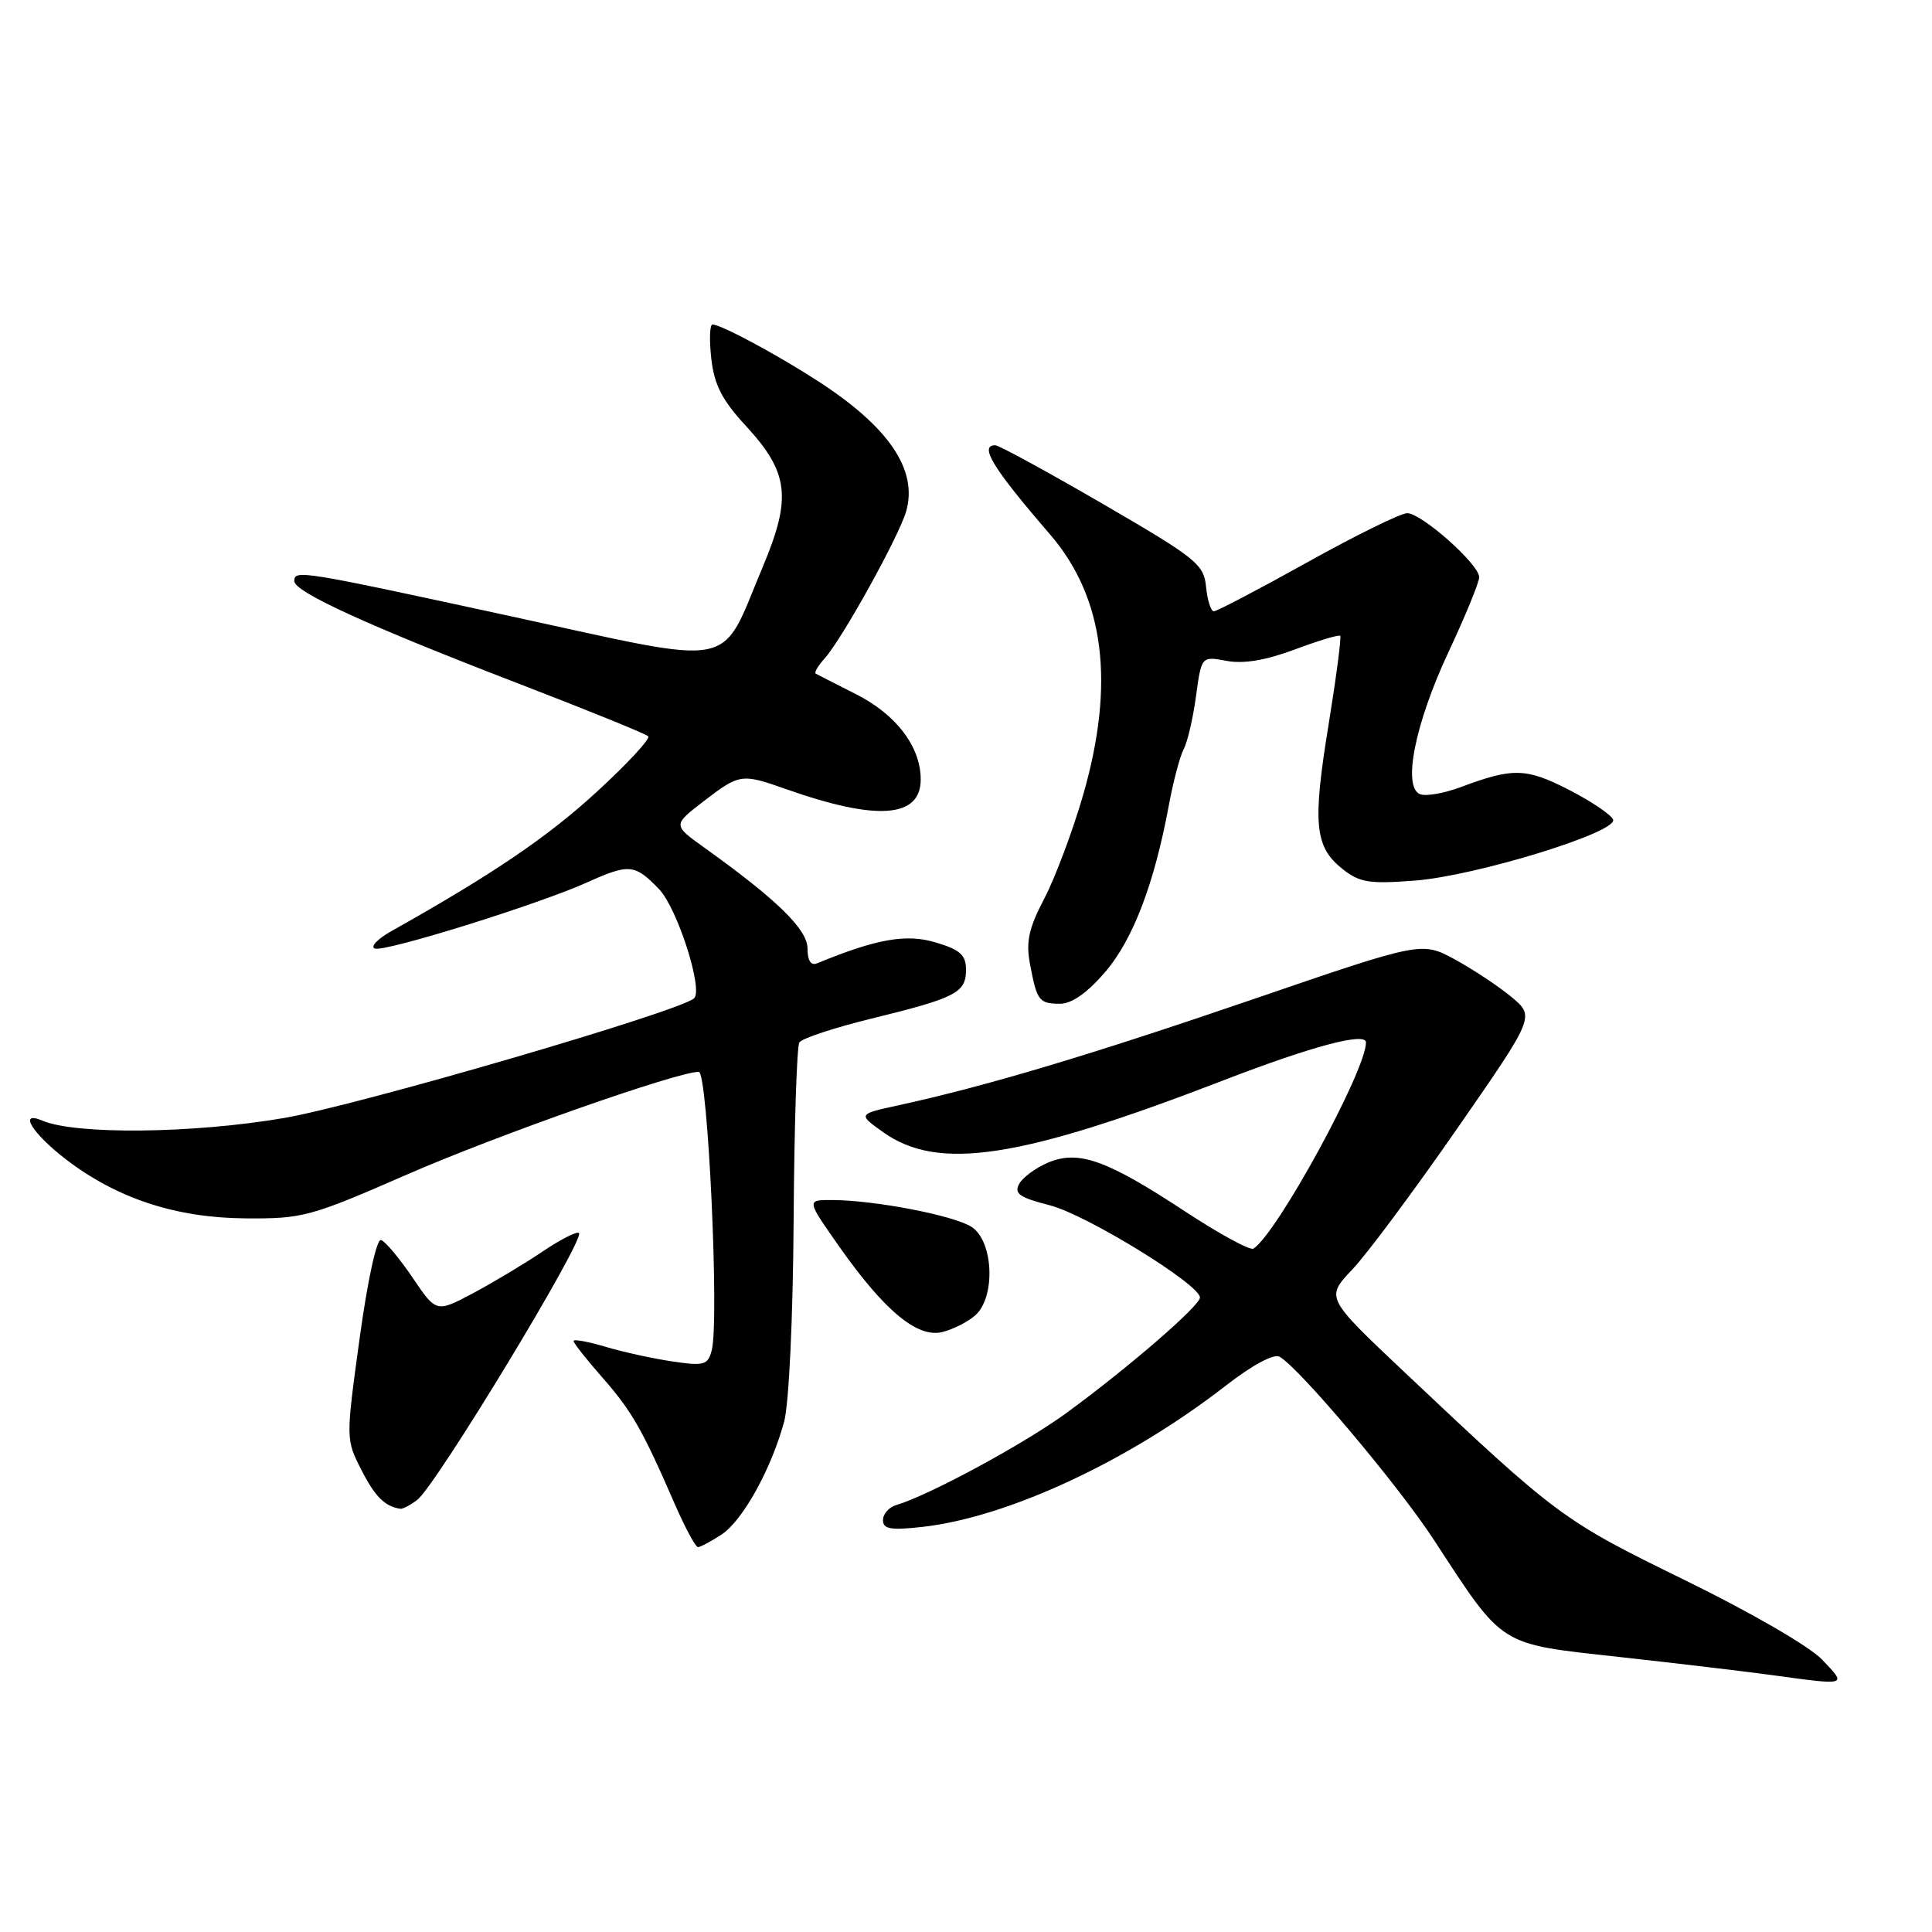 <?xml version="1.0" encoding="UTF-8" standalone="no"?>
<!DOCTYPE svg PUBLIC "-//W3C//DTD SVG 1.1//EN" "http://www.w3.org/Graphics/SVG/1.1/DTD/svg11.dtd" >
<svg xmlns="http://www.w3.org/2000/svg" xmlns:xlink="http://www.w3.org/1999/xlink" version="1.1" viewBox="0 0 256 256">
 <g >
 <path fill="currentColor"
d=" M 241.44 219.91 C 239.75 218.14 231.97 213.64 223.18 209.34 C 207.04 201.45 206.39 200.97 186.07 181.79 C 175.65 171.95 175.65 171.95 179.18 168.22 C 181.12 166.18 187.36 157.79 193.05 149.59 C 203.39 134.69 203.39 134.69 200.26 132.09 C 198.54 130.67 195.17 128.43 192.76 127.12 C 188.37 124.75 188.37 124.75 165.94 132.44 C 144.37 139.83 130.64 143.93 119.08 146.45 C 113.66 147.63 113.66 147.63 117.04 150.03 C 124.32 155.21 135.11 153.57 162.06 143.17 C 173.82 138.63 181.00 136.72 181.00 138.13 C 181.00 141.87 169.16 163.55 166.08 165.45 C 165.64 165.72 161.56 163.50 157.01 160.51 C 146.66 153.70 142.94 152.37 138.92 154.03 C 137.29 154.71 135.55 155.98 135.06 156.85 C 134.33 158.16 135.06 158.67 139.11 159.71 C 143.93 160.94 159.00 170.20 159.00 171.93 C 159.00 173.02 149.50 181.24 141.33 187.21 C 135.70 191.33 123.05 198.17 118.75 199.43 C 117.79 199.71 117.00 200.61 117.00 201.42 C 117.00 202.62 118.01 202.79 122.25 202.32 C 133.56 201.04 149.56 193.60 162.39 183.63 C 165.96 180.86 168.78 179.34 169.56 179.78 C 172.17 181.26 185.24 196.75 189.97 204.00 C 199.35 218.35 198.43 217.77 214.50 219.55 C 222.20 220.40 231.20 221.47 234.50 221.92 C 244.93 223.35 244.76 223.40 241.44 219.91 Z  M 95.60 203.34 C 98.41 201.50 102.21 194.64 103.91 188.35 C 104.54 185.99 105.08 174.54 105.16 161.67 C 105.24 149.26 105.58 138.67 105.92 138.13 C 106.25 137.59 110.57 136.17 115.51 134.96 C 126.66 132.23 128.00 131.54 128.00 128.50 C 128.00 126.54 127.24 125.85 123.96 124.87 C 120.07 123.71 116.15 124.40 108.25 127.65 C 107.45 127.98 107.00 127.28 107.00 125.68 C 107.00 123.16 102.97 119.22 93.32 112.31 C 89.14 109.32 89.14 109.32 93.25 106.16 C 97.99 102.52 98.27 102.48 104.12 104.55 C 116.17 108.81 122.00 108.40 122.00 103.27 C 121.99 98.93 118.74 94.66 113.40 91.97 C 110.70 90.61 108.32 89.39 108.09 89.26 C 107.86 89.12 108.39 88.22 109.26 87.26 C 111.58 84.67 119.12 71.08 120.07 67.75 C 121.65 62.26 117.76 56.54 108.31 50.45 C 102.81 46.90 95.53 43.00 94.41 43.00 C 94.04 43.00 93.97 45.03 94.25 47.51 C 94.64 50.99 95.67 53.01 98.82 56.42 C 104.53 62.61 104.93 65.93 101.07 75.11 C 95.30 88.85 98.18 88.28 67.84 81.69 C 39.67 75.58 39.00 75.47 39.00 77.01 C 39.00 78.43 48.77 82.90 68.40 90.46 C 77.70 94.04 85.57 97.23 85.89 97.56 C 86.21 97.88 83.10 101.23 78.99 105.00 C 72.49 110.96 65.25 115.86 51.86 123.38 C 50.01 124.42 49.03 125.46 49.67 125.69 C 51.01 126.17 71.32 119.84 77.78 116.93 C 83.37 114.41 84.12 114.48 87.33 117.82 C 89.77 120.37 93.24 131.24 91.95 132.30 C 89.72 134.13 47.27 146.51 37.59 148.15 C 25.52 150.21 10.03 150.37 5.61 148.49 C 2.36 147.10 4.27 150.20 8.80 153.67 C 15.53 158.81 23.31 161.37 32.50 161.44 C 40.13 161.50 41.12 161.23 54.00 155.60 C 65.90 150.41 89.58 142.07 92.59 142.02 C 93.79 142.00 95.33 175.02 94.31 178.91 C 93.80 180.88 93.31 181.02 89.12 180.40 C 86.58 180.03 82.59 179.16 80.25 178.46 C 77.91 177.76 76.00 177.42 76.00 177.69 C 76.00 177.97 77.71 180.13 79.79 182.50 C 83.70 186.94 85.13 189.44 89.39 199.25 C 90.77 202.41 92.16 205.00 92.48 205.00 C 92.80 205.00 94.21 204.25 95.60 203.34 Z  M 55.28 198.75 C 57.74 196.90 77.55 164.22 76.72 163.38 C 76.45 163.12 74.27 164.23 71.87 165.85 C 69.47 167.47 65.32 169.95 62.66 171.37 C 57.81 173.94 57.81 173.94 54.66 169.28 C 52.92 166.72 51.05 164.48 50.49 164.31 C 49.91 164.13 48.71 169.62 47.65 177.35 C 45.82 190.68 45.82 190.72 47.88 194.76 C 49.69 198.32 51.01 199.63 53.06 199.92 C 53.37 199.96 54.37 199.44 55.28 198.75 Z  M 129.25 174.27 C 131.95 171.83 131.64 164.46 128.75 162.58 C 126.40 161.05 115.87 159.02 110.19 159.01 C 106.87 159.00 106.87 159.00 111.12 165.06 C 117.17 173.68 121.56 177.33 124.87 176.50 C 126.32 176.14 128.29 175.13 129.25 174.27 Z  M 146.45 128.79 C 150.14 124.48 152.96 117.07 154.89 106.64 C 155.46 103.54 156.35 100.21 156.85 99.25 C 157.36 98.29 158.09 95.13 158.48 92.22 C 159.20 86.95 159.20 86.95 162.53 87.57 C 164.78 87.99 167.71 87.50 171.56 86.06 C 174.70 84.89 177.41 84.07 177.58 84.25 C 177.76 84.43 177.06 89.73 176.04 96.04 C 173.90 109.16 174.20 112.21 177.87 115.13 C 180.16 116.95 181.42 117.15 187.50 116.68 C 195.54 116.06 214.25 110.31 213.75 108.62 C 213.56 108.01 210.96 106.24 207.96 104.69 C 202.23 101.74 200.47 101.70 193.55 104.30 C 191.37 105.11 188.96 105.54 188.18 105.24 C 185.80 104.33 187.49 95.88 191.95 86.36 C 194.18 81.61 196.00 77.16 196.00 76.48 C 196.00 74.78 188.37 68.00 186.46 68.00 C 185.61 68.00 179.66 70.92 173.24 74.50 C 166.81 78.08 161.23 81.00 160.84 81.00 C 160.45 81.00 159.99 79.55 159.81 77.77 C 159.52 74.77 158.56 73.99 146.13 66.77 C 138.77 62.50 132.36 59.00 131.88 59.00 C 129.70 59.00 131.57 62.05 139.10 70.77 C 146.36 79.17 147.80 90.55 143.50 105.41 C 142.12 110.16 139.82 116.29 138.39 119.03 C 136.31 123.01 135.92 124.77 136.48 127.75 C 137.40 132.63 137.68 133.00 140.48 133.00 C 142.02 133.00 144.10 131.53 146.45 128.79 Z "/>
</g>
</svg>
